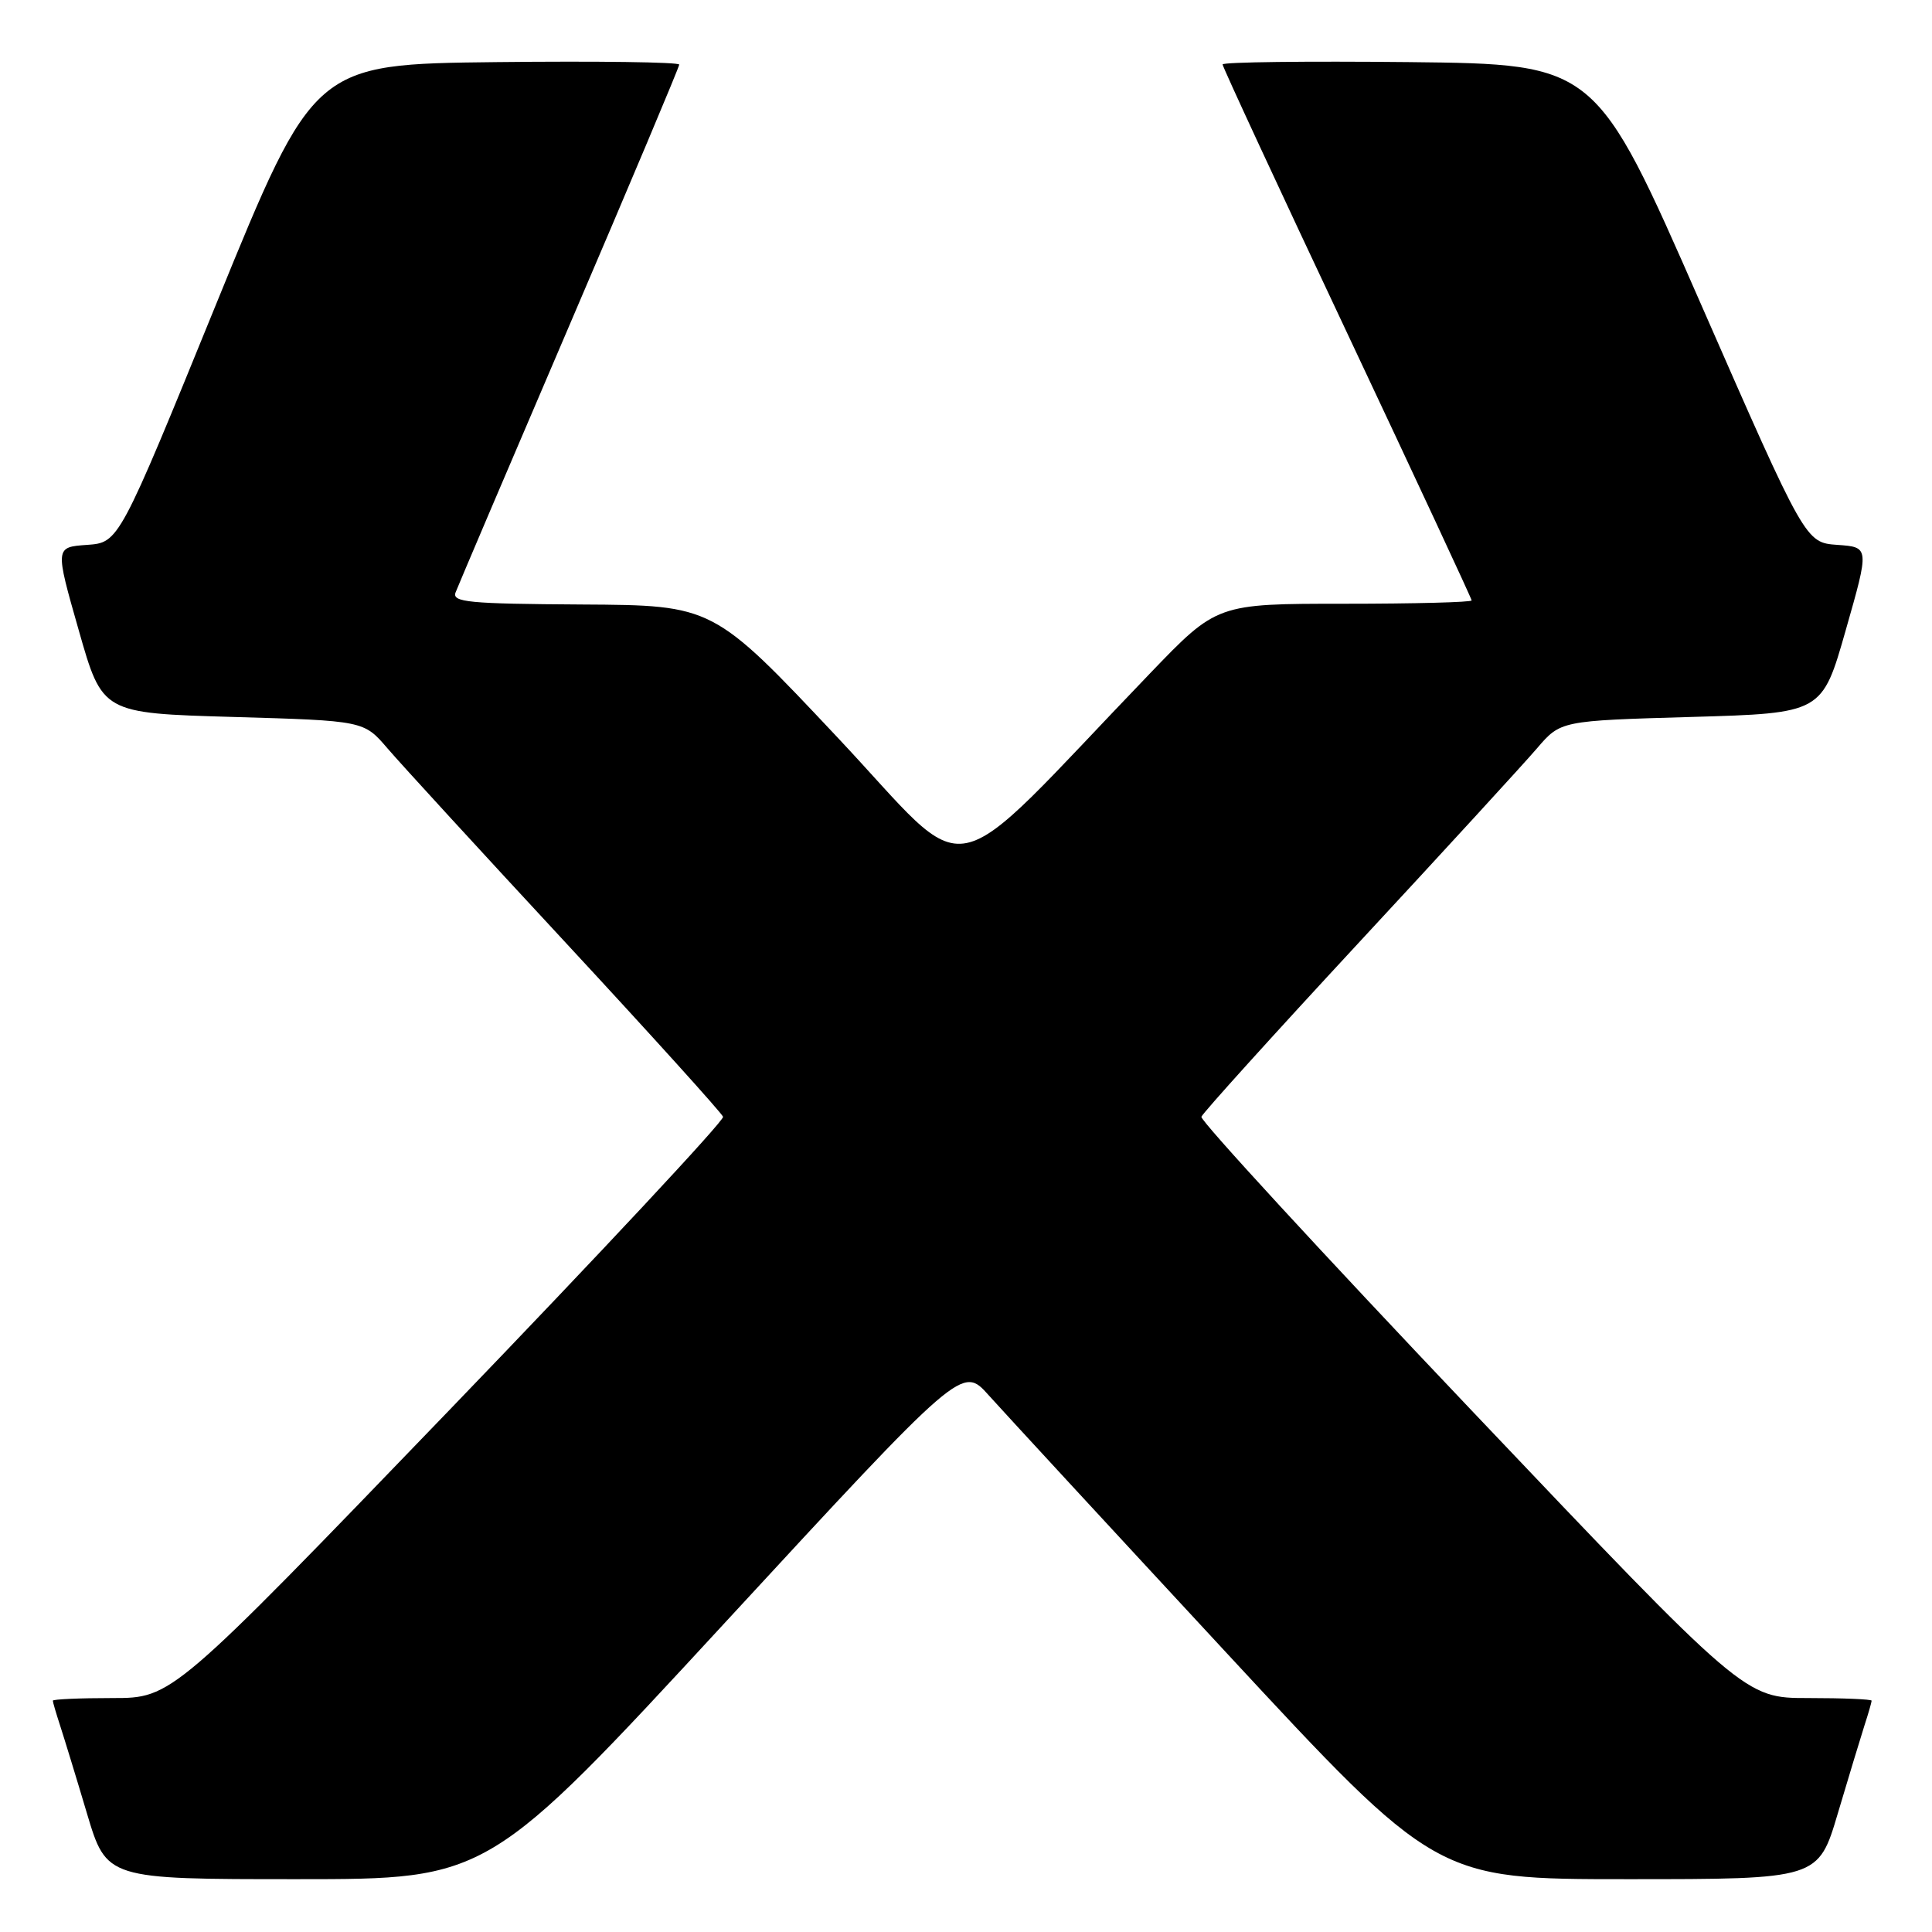 <?xml version="1.0" encoding="UTF-8" standalone="no"?>
<!DOCTYPE svg PUBLIC "-//W3C//DTD SVG 1.1//EN" "http://www.w3.org/Graphics/SVG/1.1/DTD/svg11.dtd" >
<svg xmlns="http://www.w3.org/2000/svg" xmlns:xlink="http://www.w3.org/1999/xlink" version="1.1" viewBox="0 0 256 256">
 <g >
 <path fill="currentColor"
d=" M 96.10 214.97 C 127.50 180.95 127.50 180.95 131.00 184.87 C 132.93 187.02 147.06 202.34 162.40 218.89 C 190.31 249.00 190.31 249.00 215.62 249.00 C 240.94 249.00 240.94 249.00 243.53 240.25 C 244.96 235.44 246.55 230.20 247.06 228.60 C 247.58 227.01 248.00 225.54 248.00 225.35 C 248.00 225.16 244.22 225.00 239.59 225.00 C 231.18 225.00 231.18 225.00 195.03 186.93 C 175.15 166.00 159.02 148.47 159.19 147.98 C 159.36 147.49 168.72 137.13 180.00 124.96 C 191.28 112.80 201.92 101.19 203.65 99.17 C 206.79 95.50 206.79 95.50 224.12 95.00 C 241.44 94.50 241.44 94.50 244.57 83.50 C 247.71 72.50 247.71 72.50 243.47 72.20 C 239.23 71.90 239.23 71.90 225.34 40.20 C 211.45 8.50 211.45 8.50 186.73 8.23 C 173.13 8.09 162.00 8.22 162.00 8.54 C 162.00 8.85 169.42 24.86 178.50 44.12 C 187.57 63.38 195.00 79.33 195.00 79.56 C 195.00 79.80 187.41 80.00 178.13 80.00 C 161.25 80.00 161.25 80.00 152.38 89.23 C 124.45 118.28 129.38 117.28 110.95 97.69 C 94.50 80.20 94.50 80.20 77.14 80.10 C 62.08 80.01 59.86 79.80 60.37 78.49 C 60.69 77.65 67.48 61.71 75.47 43.06 C 83.46 24.41 90.00 8.88 90.00 8.56 C 90.00 8.23 79.11 8.08 65.80 8.23 C 41.61 8.50 41.61 8.50 28.68 40.20 C 15.76 71.90 15.76 71.90 11.53 72.20 C 7.29 72.50 7.29 72.50 10.43 83.50 C 13.56 94.50 13.56 94.50 30.88 95.00 C 48.21 95.50 48.21 95.50 51.35 99.17 C 53.08 101.19 63.72 112.80 75.00 124.96 C 86.28 137.13 95.64 147.49 95.81 147.98 C 95.98 148.47 79.62 166.00 59.46 186.93 C 22.79 225.00 22.79 225.00 14.90 225.00 C 10.55 225.00 7.00 225.16 7.00 225.35 C 7.00 225.54 7.43 227.01 7.95 228.60 C 8.47 230.20 10.08 235.44 11.51 240.25 C 14.12 249.00 14.12 249.00 39.41 249.00 C 64.70 249.00 64.70 249.00 96.10 214.97 Z "/>
</g>
</svg>
